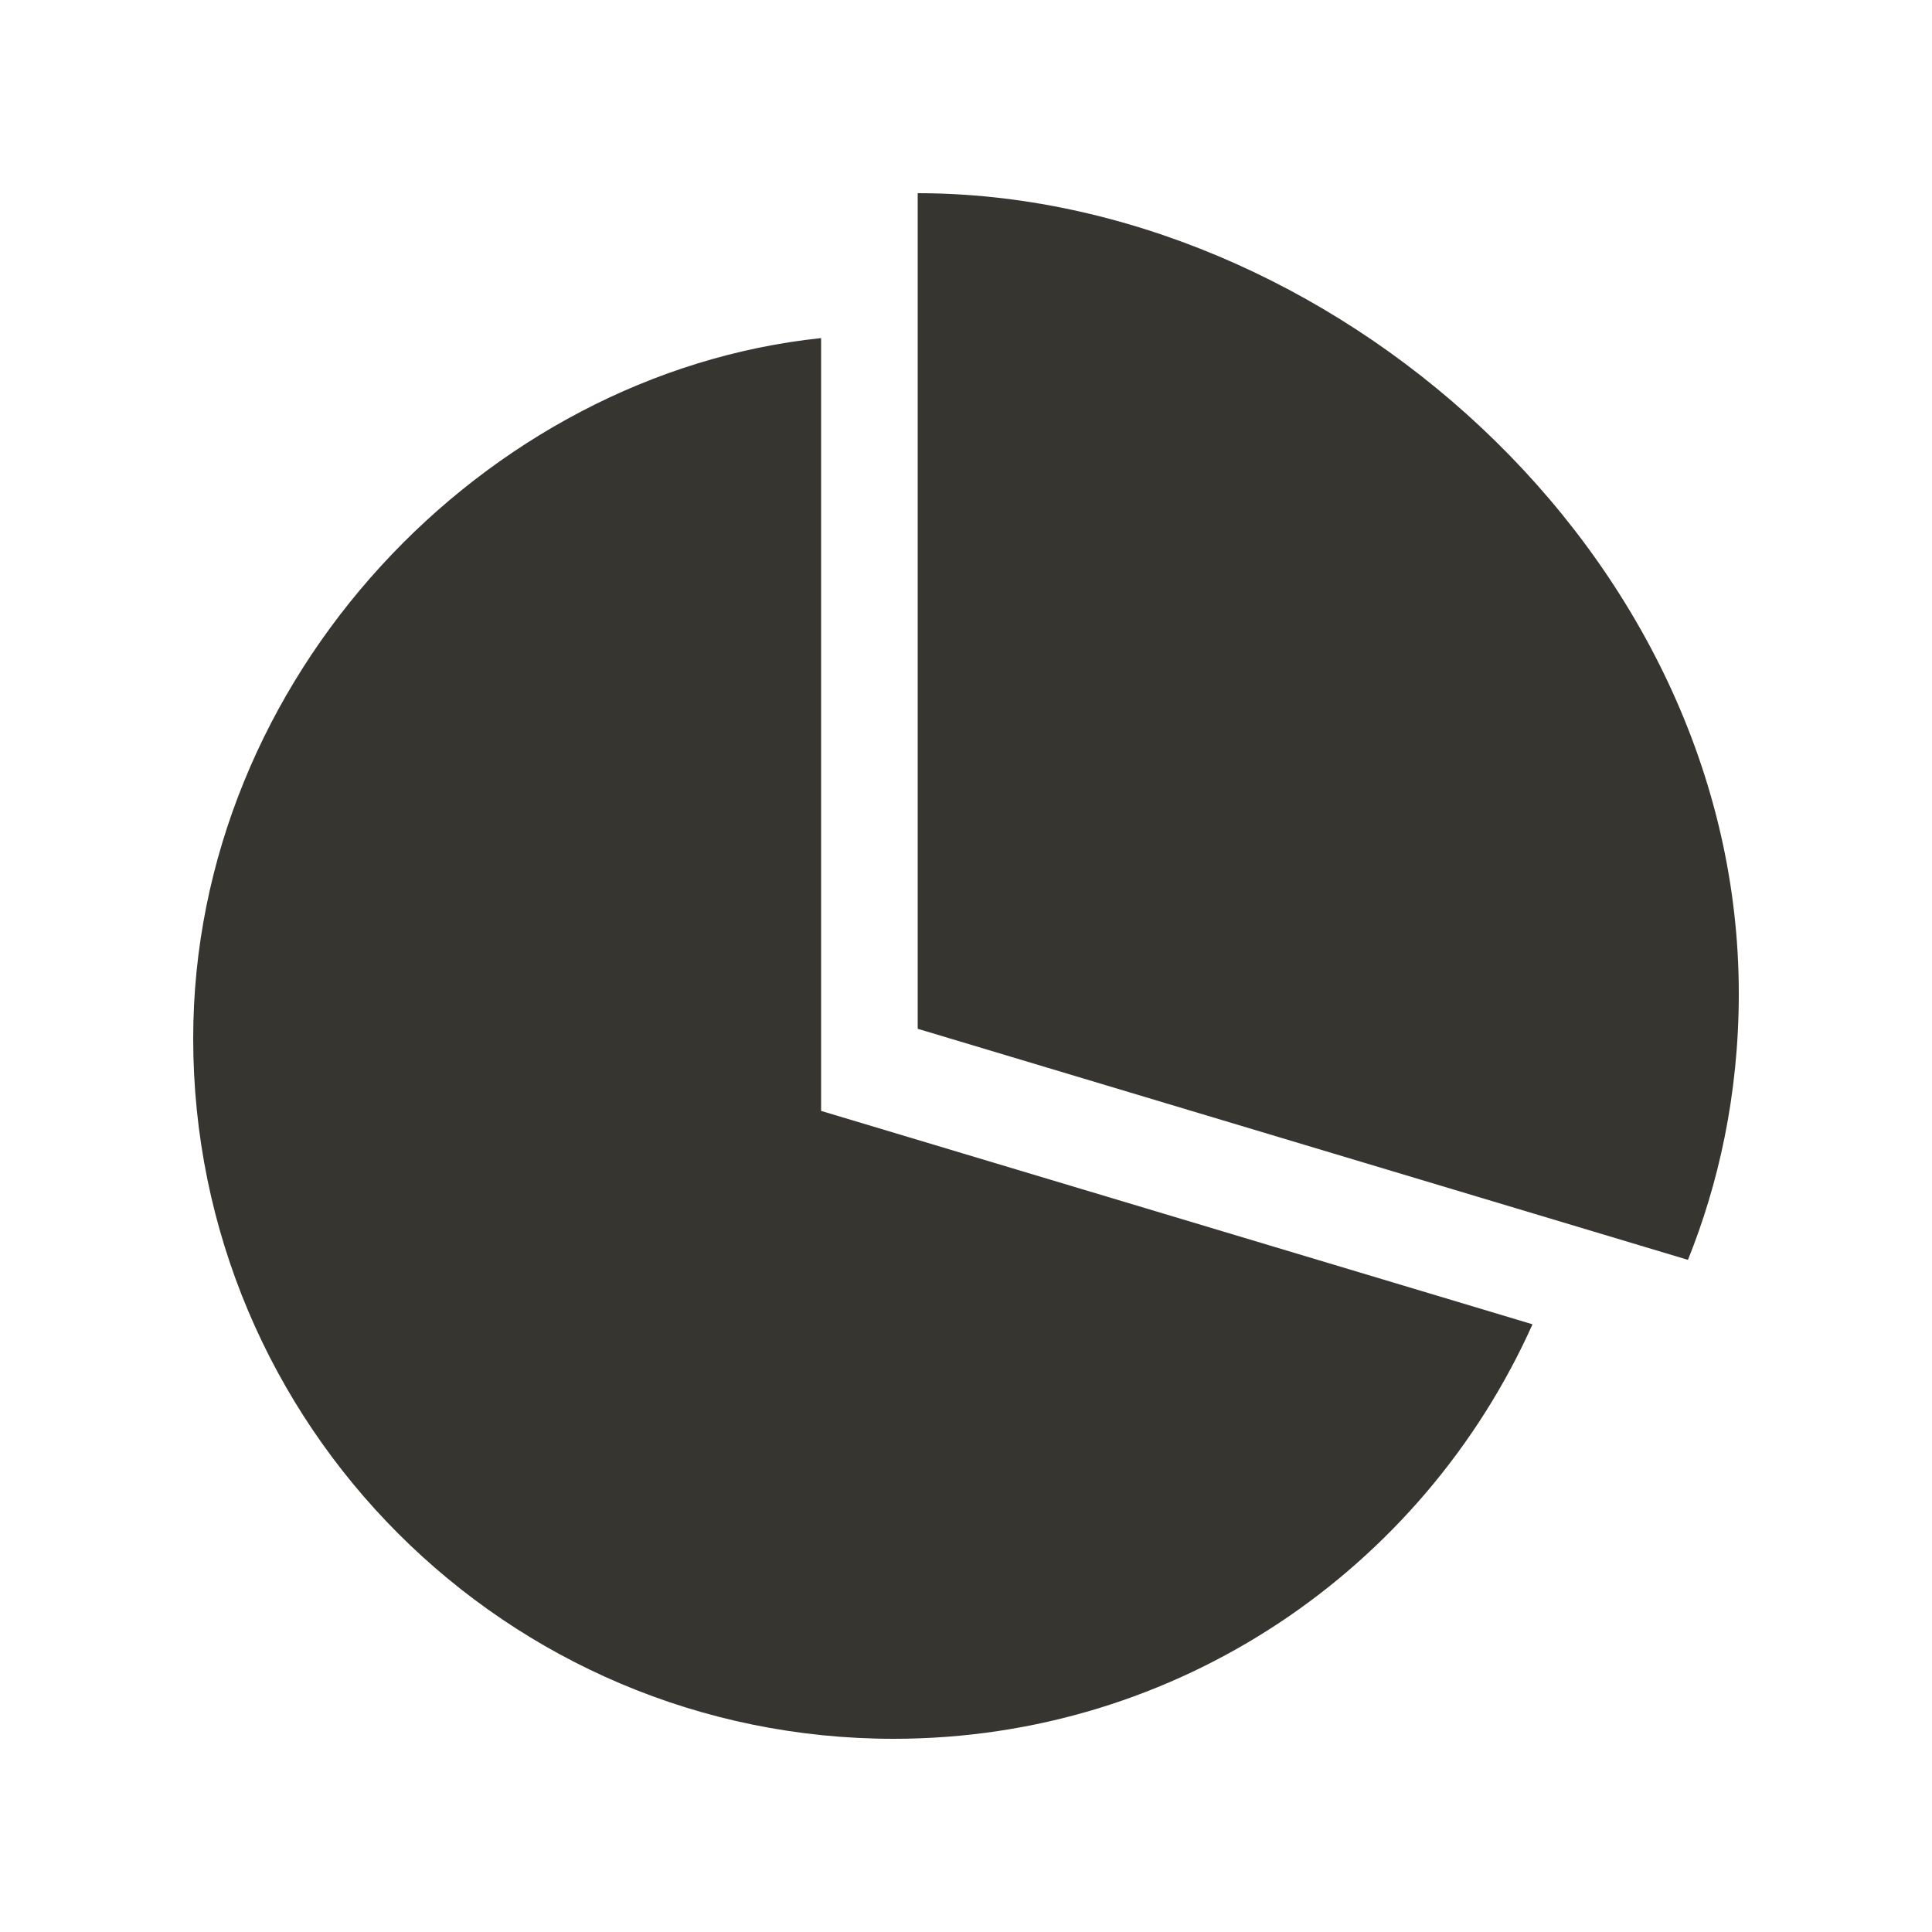 <!-- Generated by IcoMoon.io -->
<svg version="1.1" xmlns="http://www.w3.org/2000/svg" width="40" height="40" viewBox="0 0 40 40">
<title>bm-pie-chart</title>
<path fill="#37352f" d="M19 4v17.3l15.947 4.784c0.621-1.541 1.053-3.396 1.053-5.513 0-9.152-8.547-16.571-17-16.571v0zM17 7c-6.971 0.728-13 7.026-13 14.5 0 8.008 6.492 14.5 14.5 14.5 5.897 0 10.963-3.526 13.229-8.582l-14.729-4.418v-16z"></path>
</svg>
